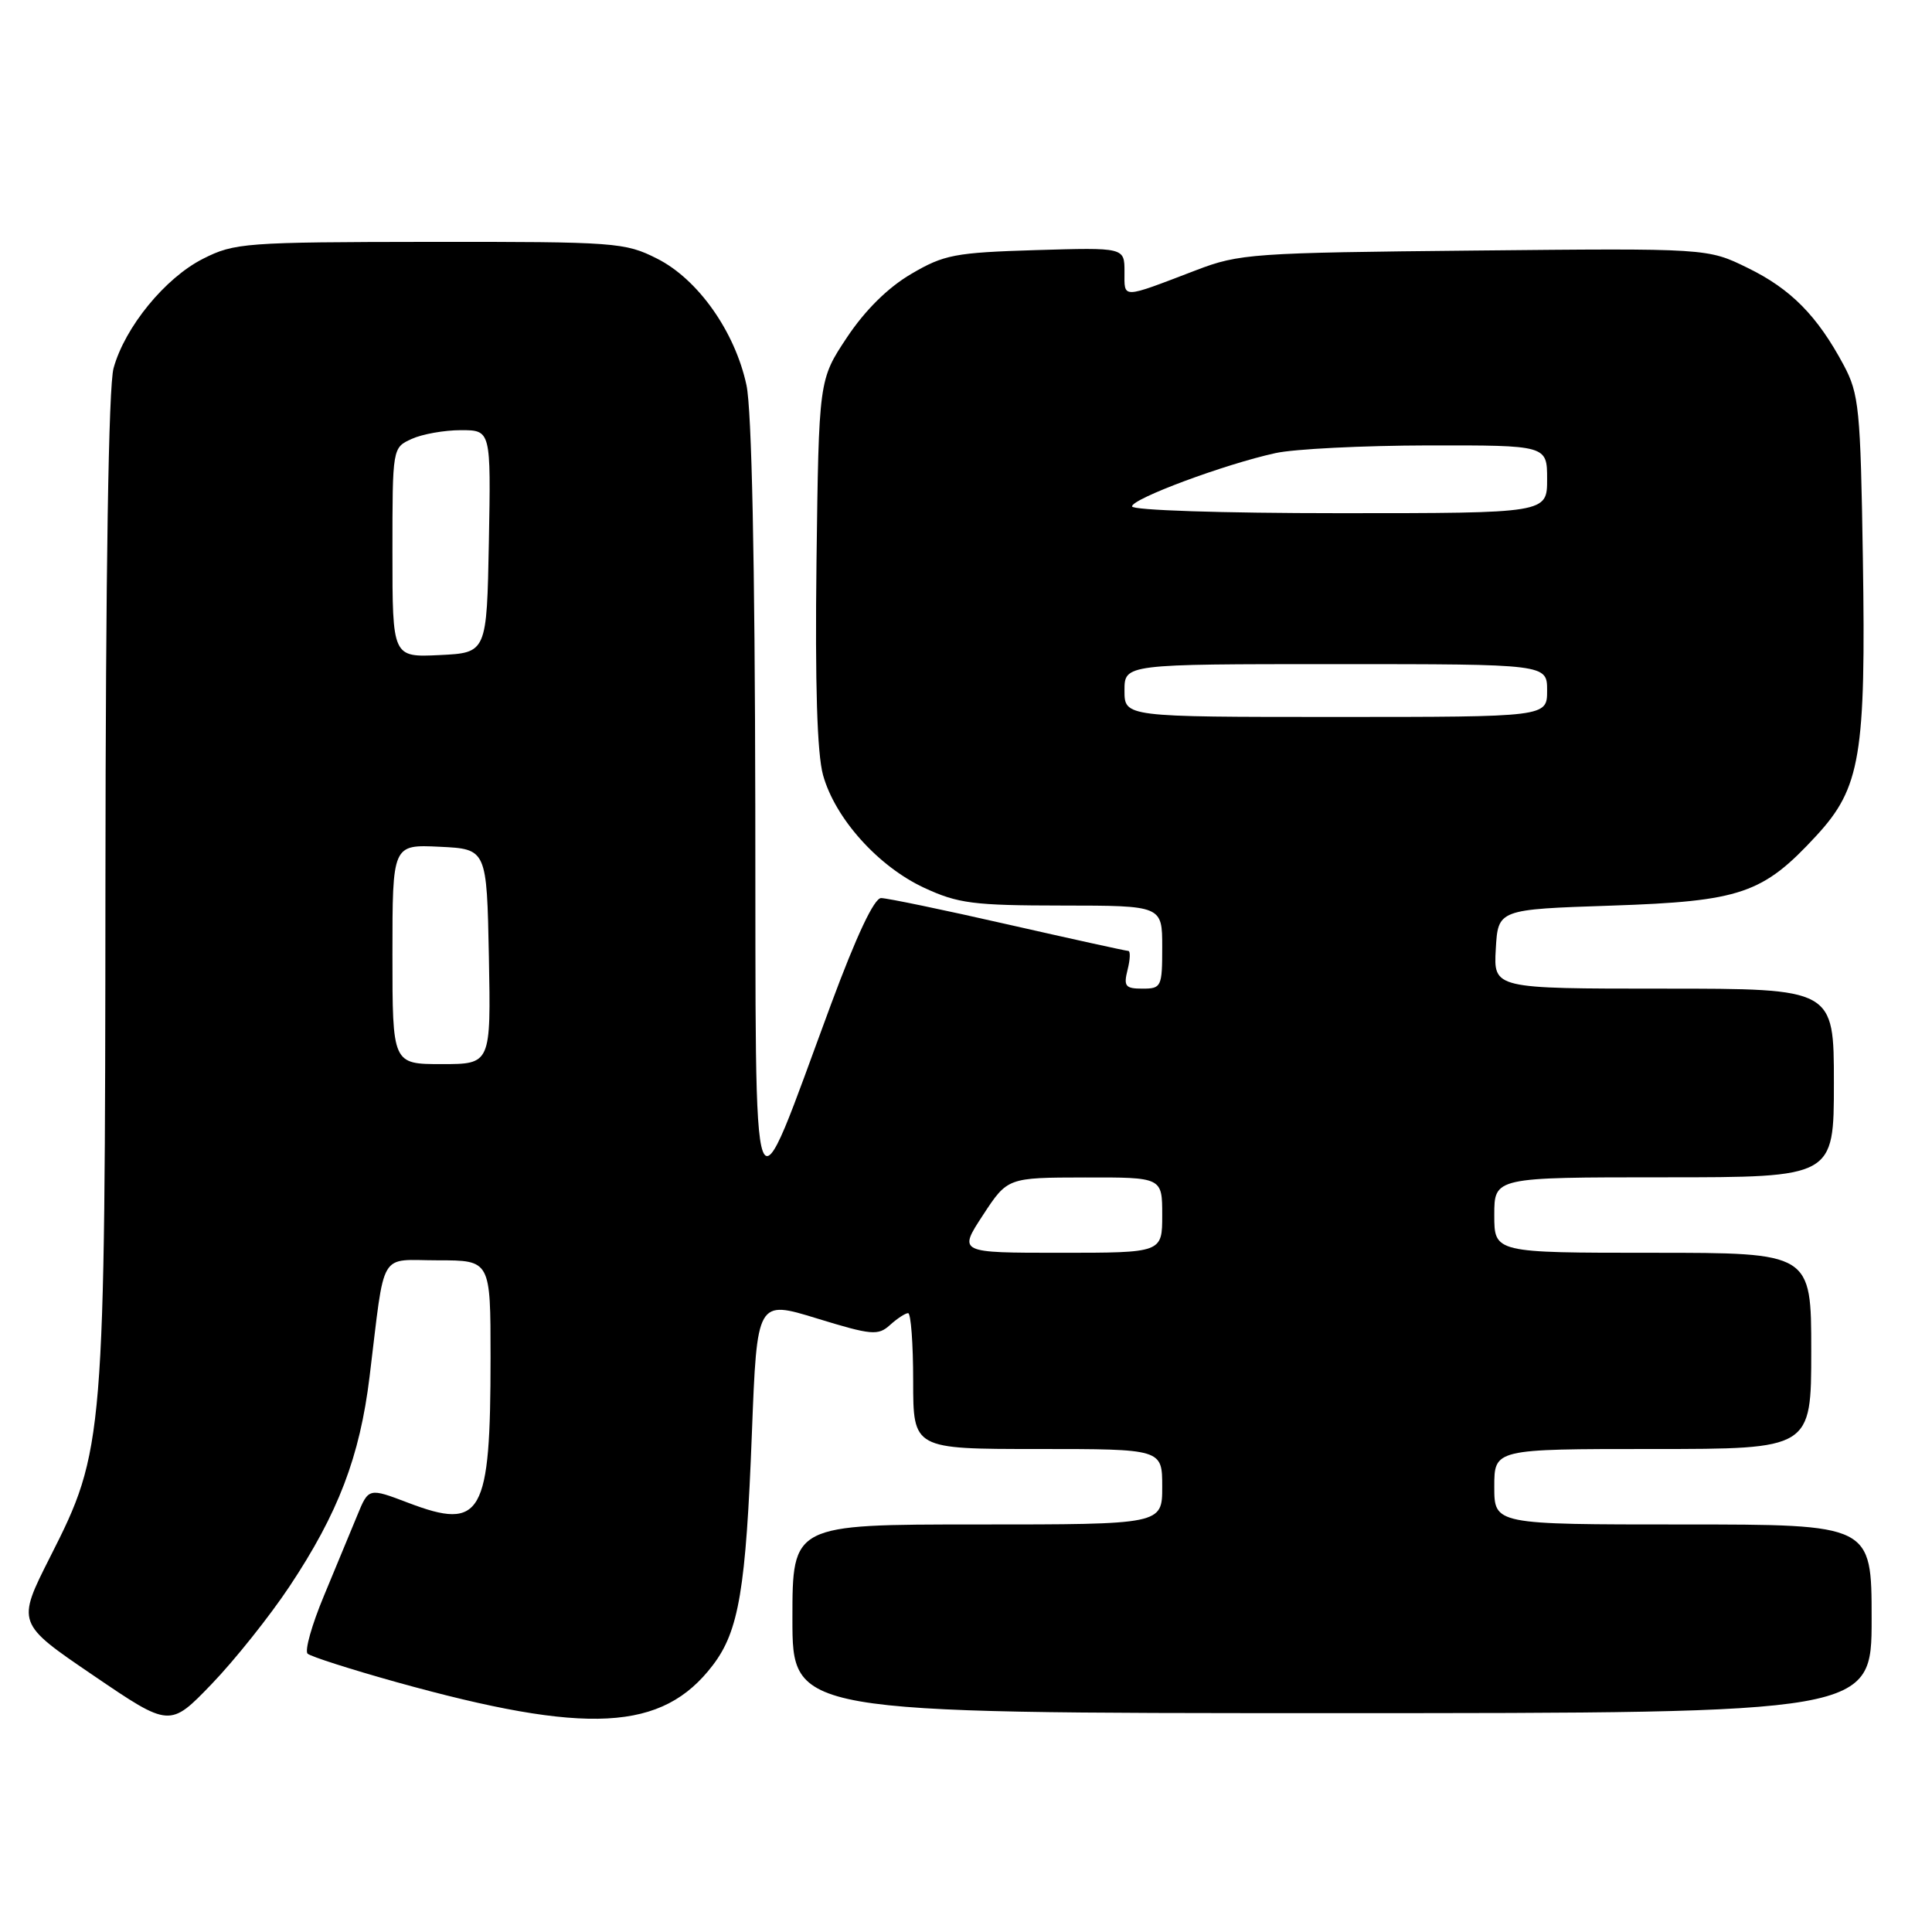 <?xml version="1.0" encoding="UTF-8" standalone="no"?>
<!DOCTYPE svg PUBLIC "-//W3C//DTD SVG 1.1//EN" "http://www.w3.org/Graphics/SVG/1.1/DTD/svg11.dtd" >
<svg xmlns="http://www.w3.org/2000/svg" xmlns:xlink="http://www.w3.org/1999/xlink" version="1.1" viewBox="0 0 256 256">
 <g >
 <path fill="currentColor"
d=" M 38.36 210.21 C 44.82 200.50 47.68 193.01 48.97 182.42 C 51.07 165.31 50.07 167.00 58.05 167.00 C 65.00 167.00 65.00 167.00 65.00 179.88 C 65.00 200.80 63.85 202.84 54.12 199.14 C 48.84 197.13 48.84 197.13 47.33 200.82 C 46.50 202.84 44.51 207.63 42.92 211.46 C 41.32 215.29 40.35 218.73 40.76 219.12 C 41.17 219.50 46.45 221.19 52.50 222.88 C 77.86 229.94 87.77 229.42 94.45 220.65 C 97.91 216.12 98.84 210.57 99.63 189.88 C 100.31 172.26 100.31 172.26 108.25 174.70 C 115.49 176.92 116.35 177.00 117.93 175.57 C 118.88 174.71 119.96 174.00 120.33 174.00 C 120.70 174.00 121.00 178.05 121.00 183.00 C 121.00 192.00 121.00 192.00 137.50 192.00 C 154.00 192.00 154.00 192.00 154.00 197.00 C 154.00 202.00 154.00 202.00 129.50 202.00 C 105.00 202.00 105.00 202.00 105.00 214.50 C 105.00 227.00 105.00 227.00 176.50 227.00 C 248.00 227.00 248.00 227.00 248.00 214.50 C 248.00 202.00 248.00 202.00 223.00 202.00 C 198.00 202.00 198.00 202.00 198.00 197.00 C 198.00 192.00 198.00 192.00 219.00 192.00 C 240.00 192.00 240.00 192.00 240.00 179.00 C 240.00 166.00 240.00 166.00 219.00 166.00 C 198.00 166.00 198.00 166.00 198.00 161.00 C 198.00 156.00 198.00 156.00 220.50 156.00 C 243.00 156.00 243.00 156.00 243.00 143.50 C 243.00 131.00 243.00 131.00 220.45 131.00 C 197.90 131.00 197.90 131.00 198.20 125.75 C 198.50 120.50 198.50 120.50 213.50 120.00 C 230.69 119.42 233.58 118.43 240.69 110.72 C 246.53 104.38 247.25 100.11 246.84 74.00 C 246.53 54.12 246.33 52.19 244.30 48.38 C 240.80 41.84 237.30 38.29 231.58 35.50 C 226.26 32.89 226.26 32.89 195.38 33.20 C 165.97 33.49 164.21 33.61 158.50 35.80 C 148.48 39.63 149.00 39.62 149.00 36.01 C 149.00 32.79 149.00 32.79 137.25 33.14 C 126.51 33.47 125.09 33.74 120.72 36.31 C 117.65 38.11 114.61 41.12 112.22 44.72 C 108.50 50.32 108.50 50.32 108.19 74.41 C 107.99 90.69 108.27 99.86 109.06 102.71 C 110.66 108.45 116.35 114.79 122.44 117.63 C 126.95 119.72 128.95 119.98 140.75 119.99 C 154.00 120.00 154.00 120.00 154.00 125.50 C 154.00 130.76 153.89 131.00 151.39 131.00 C 149.11 131.00 148.86 130.69 149.41 128.50 C 149.76 127.12 149.80 126.00 149.50 126.00 C 149.20 126.00 142.04 124.42 133.57 122.50 C 125.10 120.57 117.54 119.00 116.75 119.00 C 115.83 119.00 113.48 124.00 110.12 133.06 C 99.29 162.28 100.18 164.59 100.08 106.80 C 100.03 74.40 99.61 54.27 98.91 51.03 C 97.39 43.94 92.49 37.00 87.07 34.27 C 82.82 32.12 81.57 32.03 56.95 32.05 C 32.46 32.08 31.06 32.18 26.90 34.29 C 21.89 36.82 16.55 43.34 15.05 48.78 C 14.38 51.16 14.00 75.76 13.97 117.00 C 13.92 191.02 13.83 192.13 6.65 206.29 C 2.20 215.09 2.20 215.09 12.35 221.99 C 22.50 228.90 22.50 228.90 28.05 223.14 C 31.10 219.97 35.74 214.15 38.36 210.21 Z  M 130.24 161.02 C 133.50 156.04 133.50 156.04 143.75 156.02 C 154.00 156.00 154.00 156.00 154.00 161.00 C 154.00 166.00 154.00 166.00 140.49 166.00 C 126.98 166.00 126.98 166.00 130.24 161.02 Z  M 52.00 126.45 C 52.00 111.90 52.00 111.90 58.25 112.20 C 64.50 112.50 64.50 112.50 64.78 126.75 C 65.05 141.00 65.05 141.00 58.53 141.00 C 52.00 141.00 52.00 141.00 52.00 126.45 Z  M 149.00 91.50 C 149.00 88.00 149.00 88.00 177.00 88.00 C 205.00 88.00 205.00 88.00 205.00 91.50 C 205.00 95.00 205.00 95.00 177.00 95.00 C 149.00 95.00 149.00 95.00 149.00 91.50 Z  M 52.00 73.21 C 52.00 59.32 52.00 59.32 54.55 58.16 C 55.95 57.52 58.88 57.00 61.07 57.00 C 65.05 57.00 65.05 57.00 64.78 71.75 C 64.50 86.50 64.50 86.50 58.25 86.80 C 52.00 87.10 52.00 87.10 52.00 73.21 Z  M 150.00 67.10 C 150.00 66.08 162.27 61.51 169.00 60.04 C 171.47 59.49 180.59 59.04 189.25 59.02 C 205.00 59.00 205.00 59.00 205.00 63.50 C 205.00 68.00 205.00 68.00 177.50 68.00 C 161.90 68.00 150.00 67.61 150.00 67.10 Z "/>
</g>
</svg>